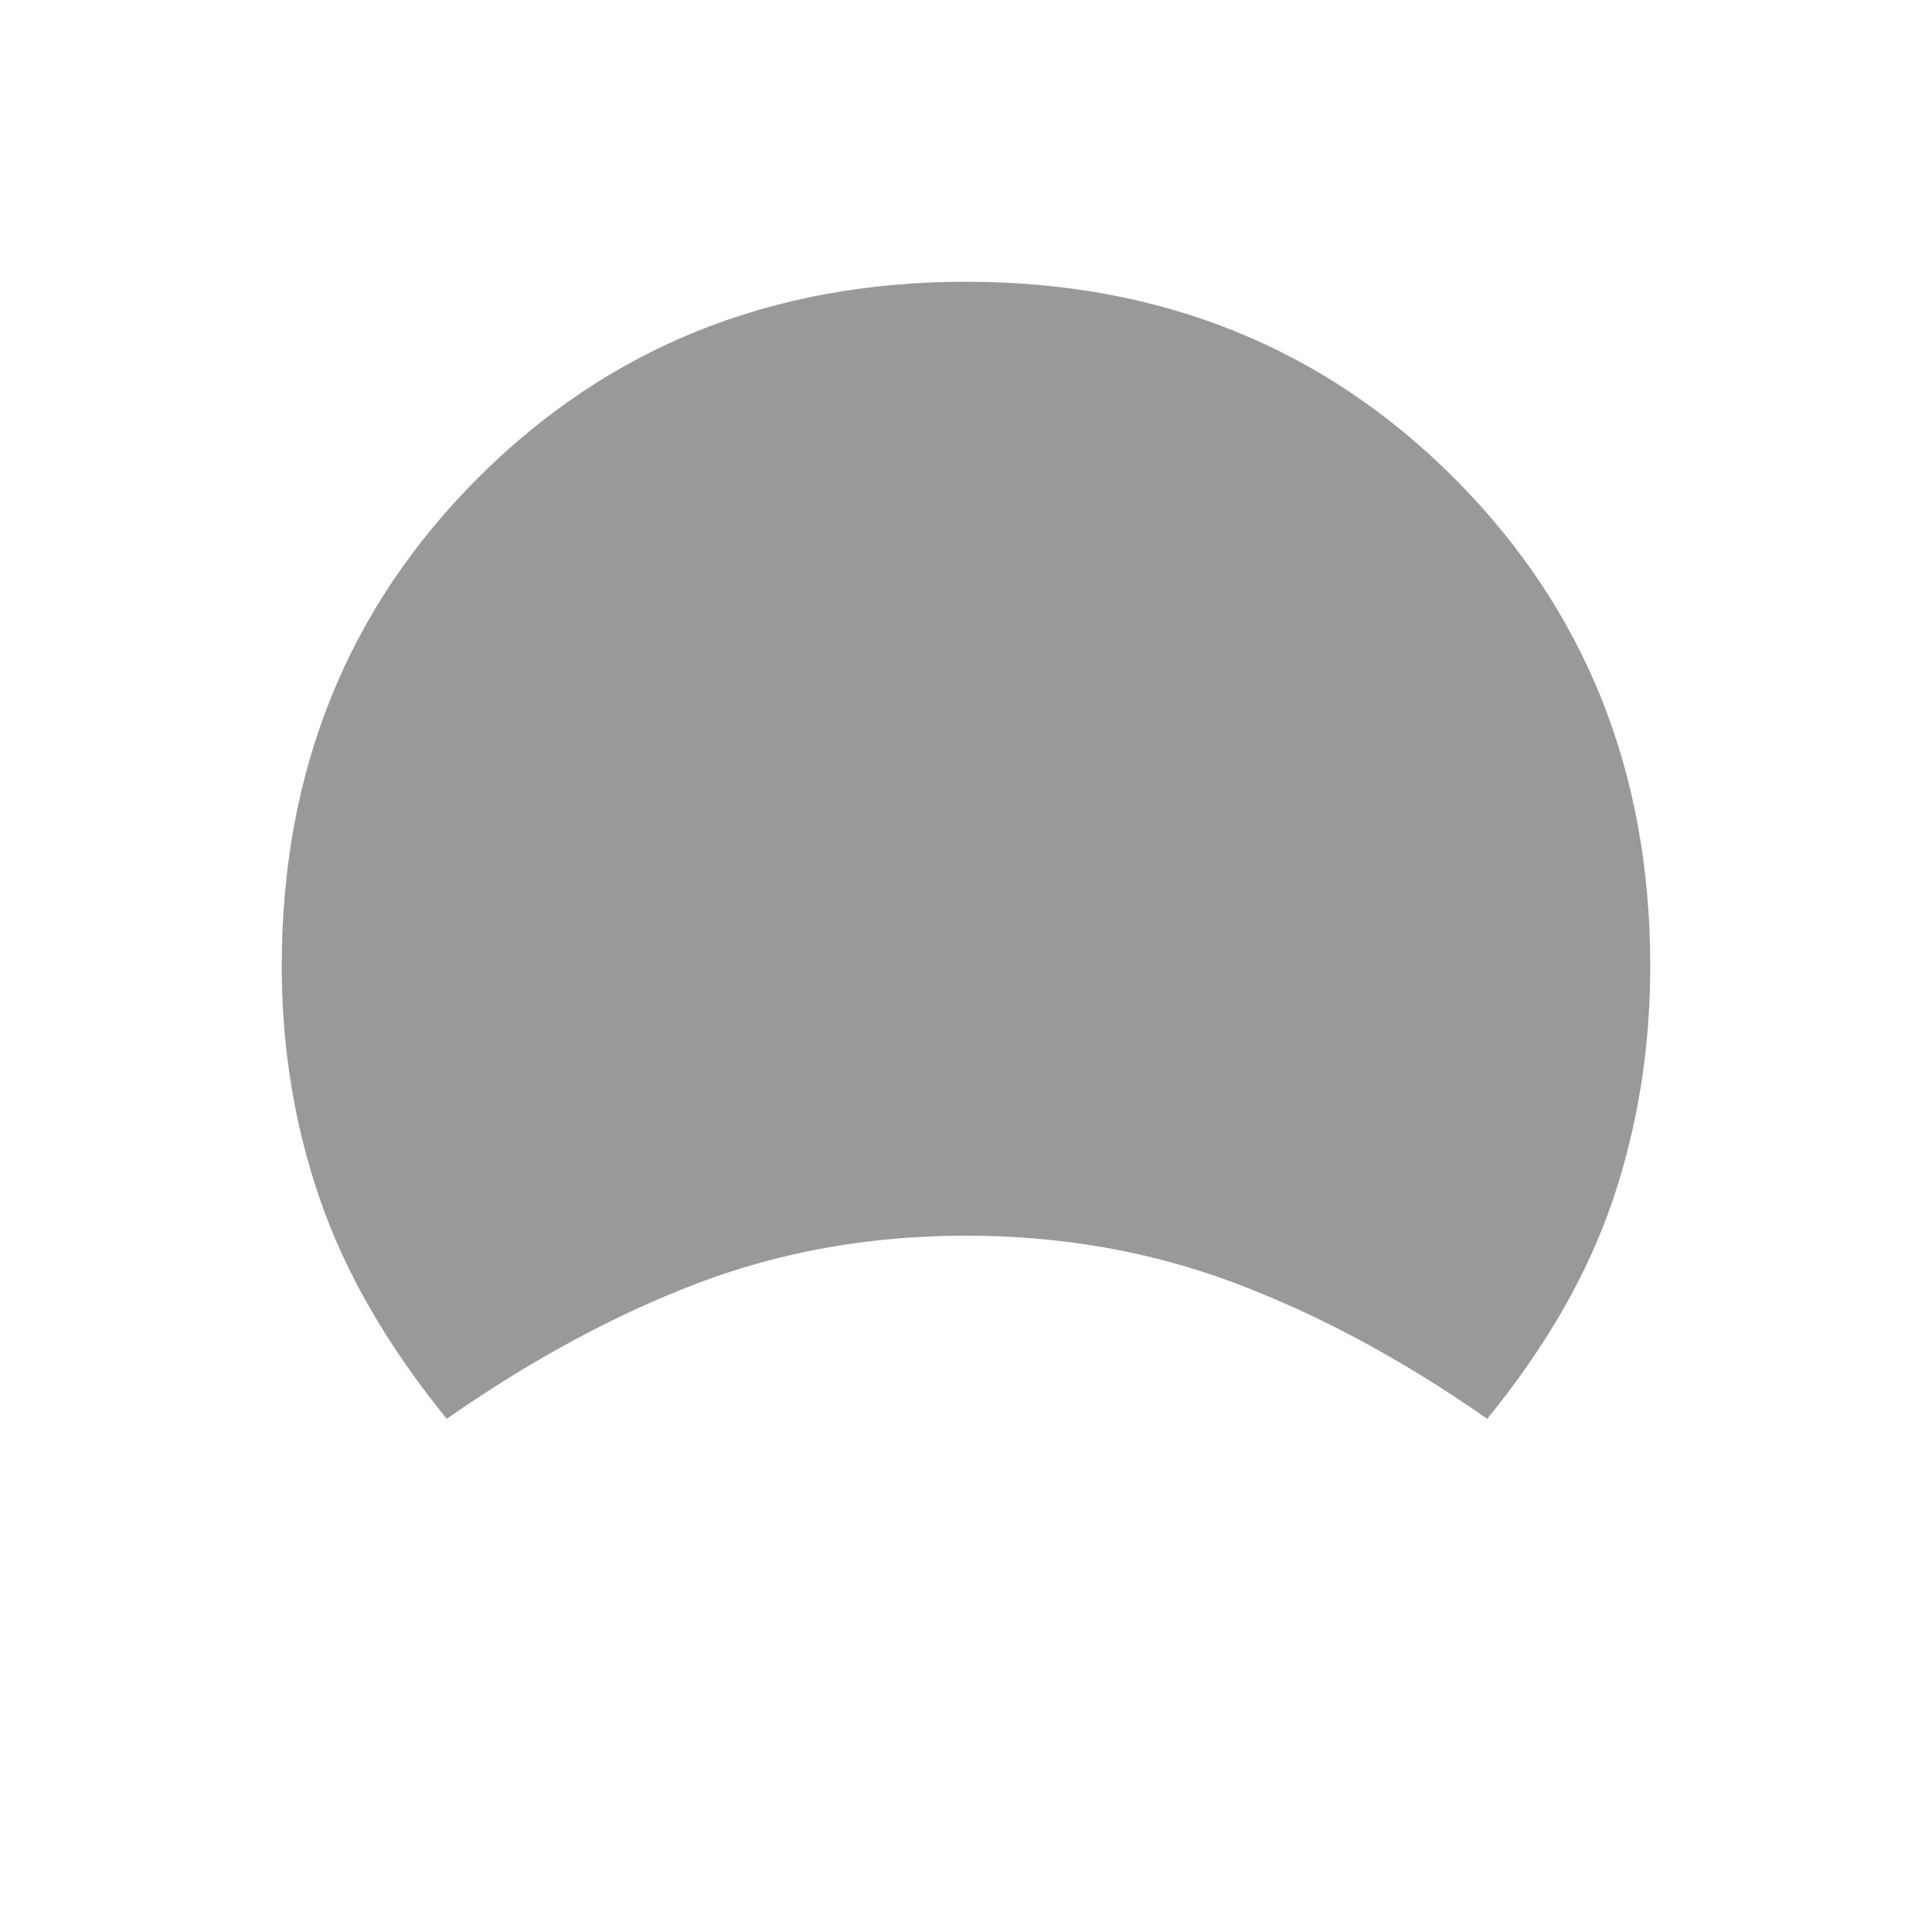 <svg xmlns="http://www.w3.org/2000/svg" height="1000px" viewBox="0 -960 960 960" width="1000px" fill="#999">
  <path d="M222-255q63-44 125-67.5T480-346q71 0 133.5 23.5T739-255q44-54 62.5-109T820-480q0-145-97.5-242.5T480-820q-145 0-242.5 97.5T140-480q0 61 19 116t63 109Z"/>
</svg>
